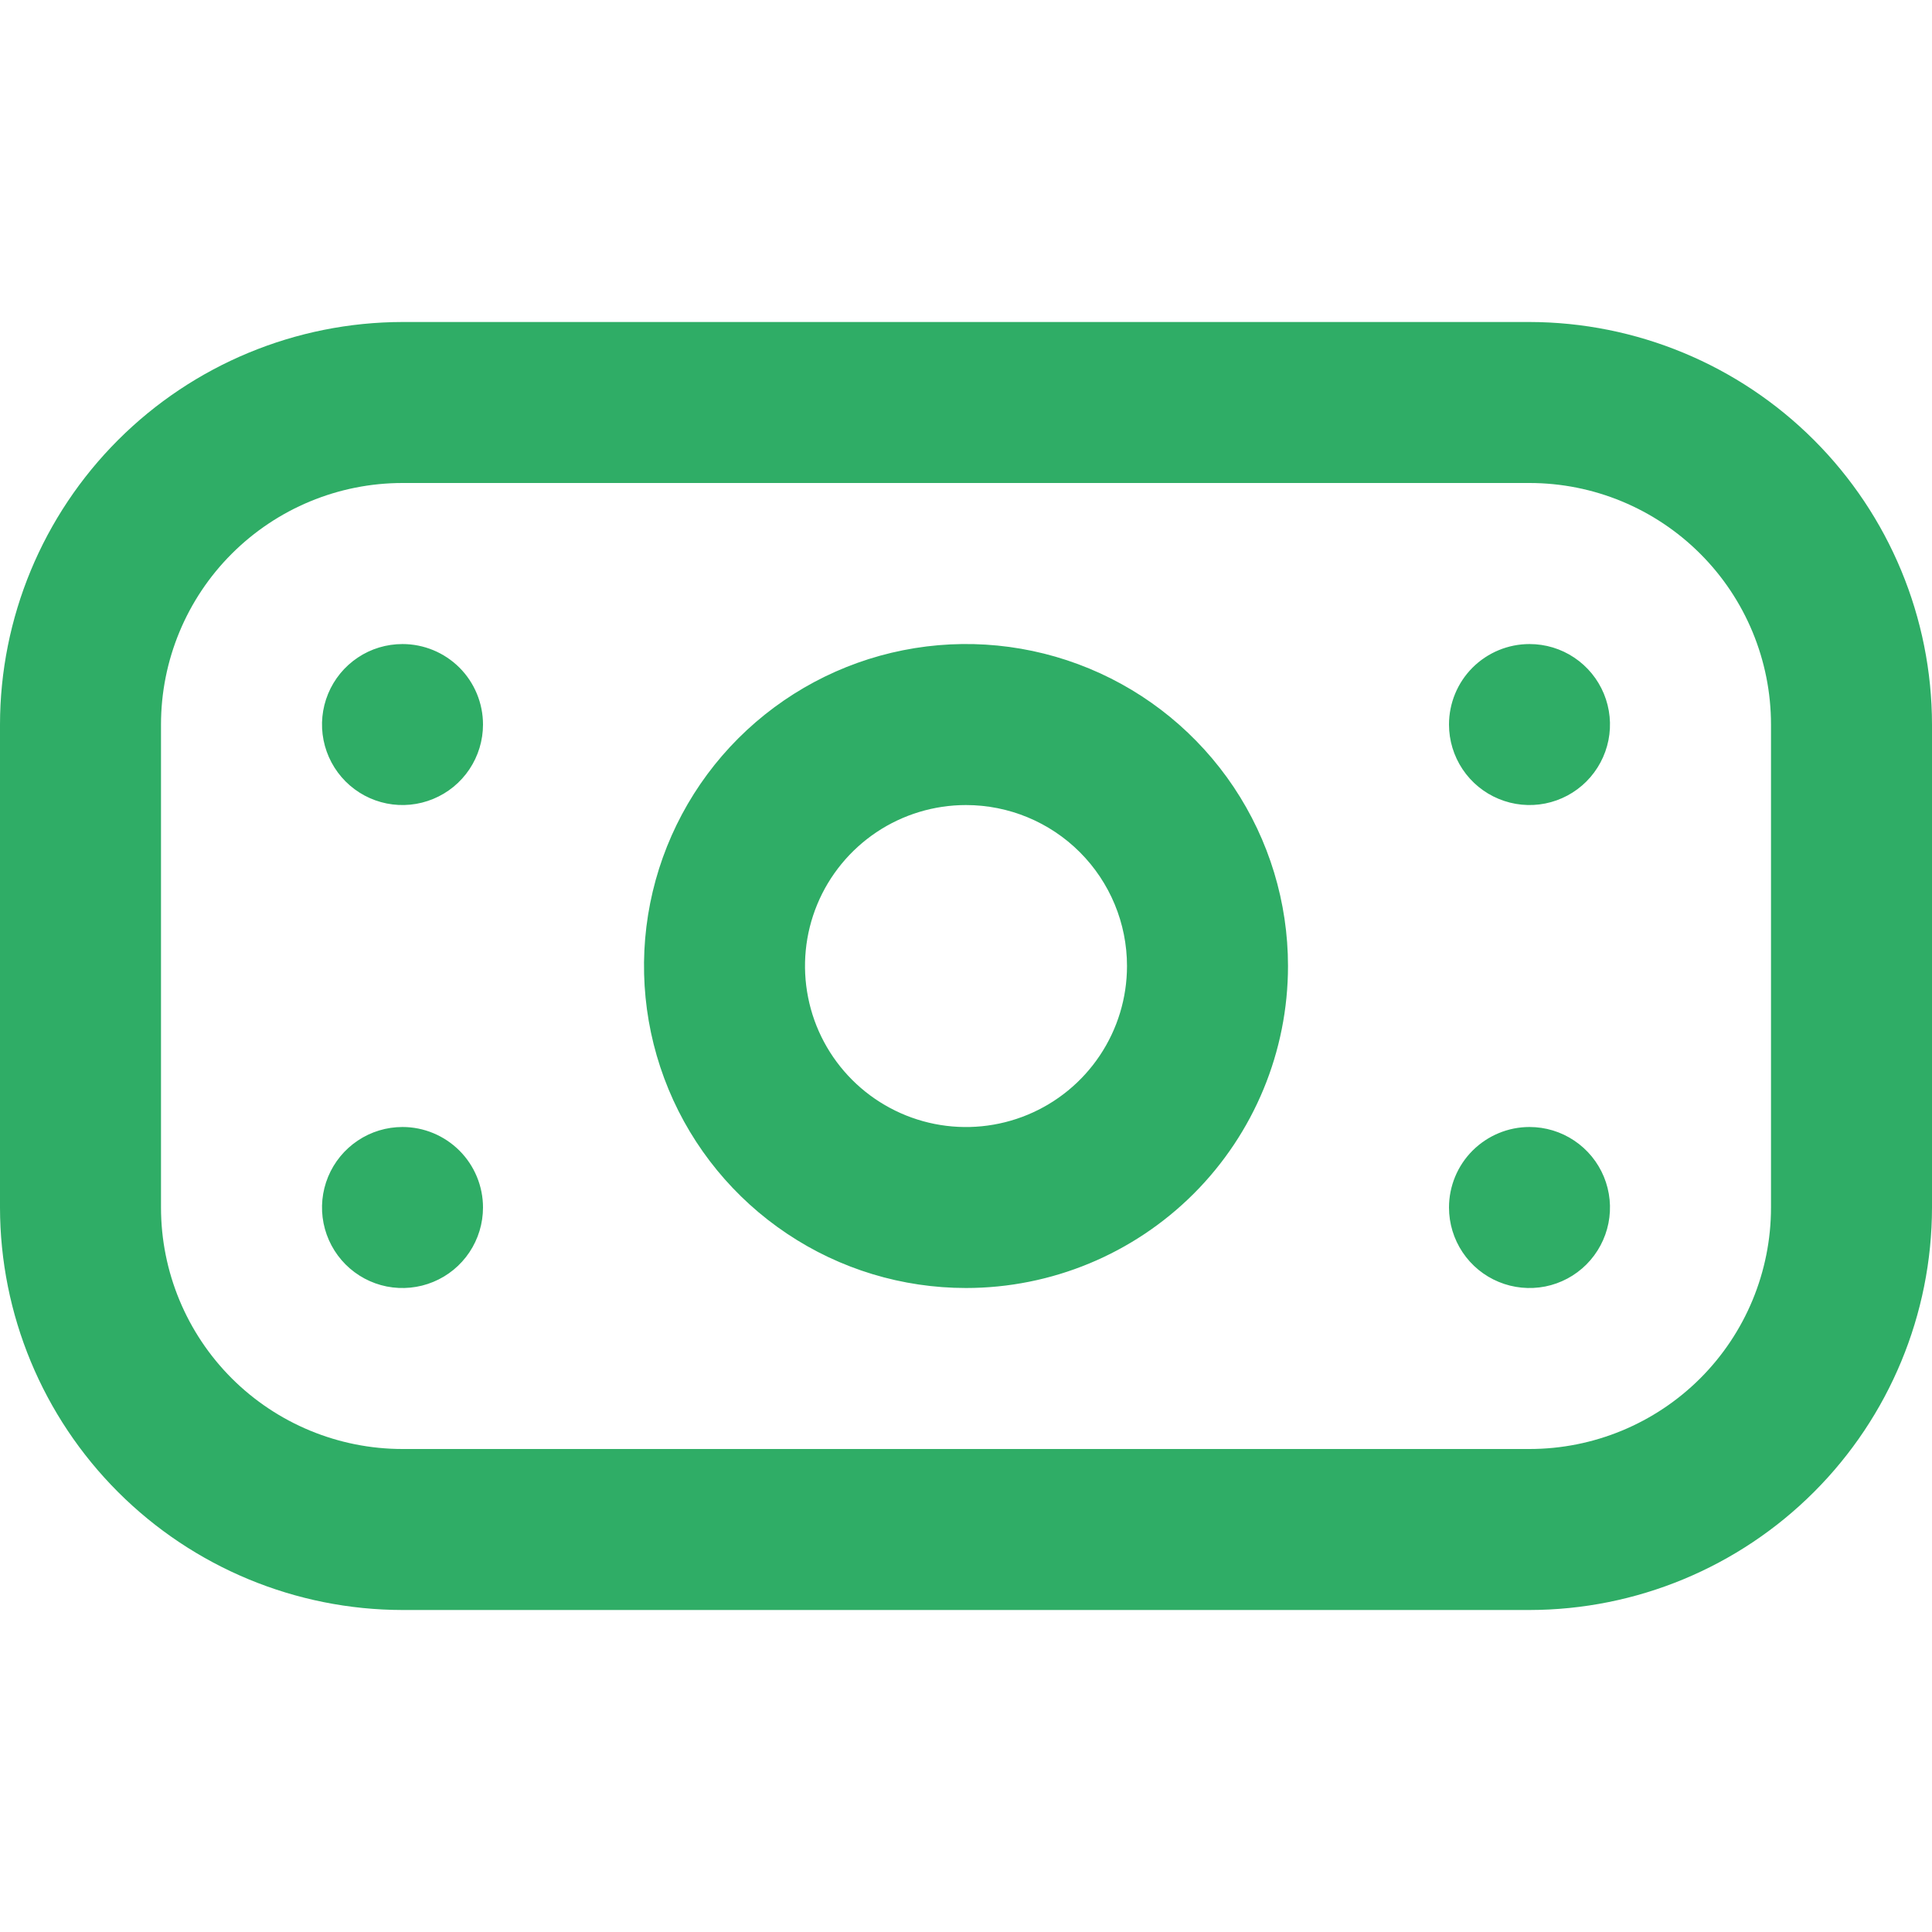 <svg width="36" height="36" viewBox="0 0 36 36" fill="none" xmlns="http://www.w3.org/2000/svg">
<g clip-path="url(#clip0_905_1597)">
<path d="M28.5 30H7.5C5.512 29.998 3.605 29.207 2.199 27.801C0.793 26.395 0.002 24.489 0 22.5L0 13.501C0.002 11.512 0.793 9.606 2.199 8.2C3.605 6.794 5.512 6.003 7.5 6H28.5C30.488 6.003 32.395 6.794 33.801 8.2C35.207 9.606 35.998 11.512 36 13.501V22.5C35.998 24.489 35.207 26.395 33.801 27.801C32.395 29.207 30.488 29.998 28.5 30ZM7.5 9C6.307 9 5.162 9.475 4.318 10.319C3.474 11.162 3 12.307 3 13.501V22.5C3 23.694 3.474 24.839 4.318 25.683C5.162 26.526 6.307 27 7.5 27H28.5C29.694 27 30.838 26.526 31.682 25.683C32.526 24.839 33 23.694 33 22.5V13.501C33 12.307 32.526 11.162 31.682 10.319C30.838 9.475 29.694 9 28.5 9H7.5ZM18 24C16.813 24 15.653 23.649 14.667 22.989C13.68 22.33 12.911 21.393 12.457 20.297C12.003 19.2 11.884 17.994 12.115 16.83C12.347 15.666 12.918 14.597 13.757 13.758C14.597 12.919 15.666 12.347 16.829 12.116C17.993 11.884 19.2 12.003 20.296 12.457C21.392 12.911 22.329 13.68 22.989 14.667C23.648 15.654 24 16.814 24 18C24 19.592 23.368 21.118 22.243 22.243C21.117 23.368 19.591 24 18 24ZM18 15.001C17.407 15.001 16.827 15.176 16.333 15.506C15.84 15.836 15.455 16.304 15.228 16.852C15.001 17.401 14.942 18.004 15.058 18.586C15.173 19.168 15.459 19.702 15.879 20.122C16.298 20.541 16.833 20.827 17.415 20.943C17.997 21.059 18.6 20.999 19.148 20.772C19.696 20.545 20.165 20.16 20.494 19.667C20.824 19.174 21 18.594 21 18C21 17.205 20.684 16.442 20.121 15.879C19.559 15.317 18.796 15.001 18 15.001ZM7.5 12.001C7.203 12.001 6.913 12.088 6.667 12.253C6.42 12.418 6.228 12.652 6.114 12.927C6.001 13.201 5.971 13.502 6.029 13.793C6.087 14.084 6.23 14.351 6.439 14.561C6.649 14.771 6.916 14.914 7.207 14.972C7.498 15.03 7.8 15 8.074 14.886C8.348 14.773 8.582 14.581 8.747 14.334C8.912 14.087 9 13.797 9 13.501C9 13.103 8.842 12.721 8.561 12.44C8.279 12.159 7.898 12.001 7.5 12.001ZM27 13.501C27 13.797 27.088 14.087 27.253 14.334C27.418 14.581 27.652 14.773 27.926 14.886C28.2 15 28.502 15.03 28.793 14.972C29.084 14.914 29.351 14.771 29.561 14.561C29.77 14.351 29.913 14.084 29.971 13.793C30.029 13.502 29.999 13.201 29.886 12.927C29.772 12.652 29.58 12.418 29.333 12.253C29.087 12.088 28.797 12.001 28.5 12.001C28.102 12.001 27.721 12.159 27.439 12.44C27.158 12.721 27 13.103 27 13.501ZM7.5 21C7.203 21 6.913 21.088 6.667 21.253C6.42 21.418 6.228 21.652 6.114 21.927C6.001 22.201 5.971 22.502 6.029 22.793C6.087 23.084 6.23 23.351 6.439 23.561C6.649 23.771 6.916 23.914 7.207 23.972C7.498 24.029 7.8 24 8.074 23.886C8.348 23.773 8.582 23.581 8.747 23.334C8.912 23.087 9 22.797 9 22.5C9 22.103 8.842 21.721 8.561 21.44C8.279 21.159 7.898 21 7.5 21ZM27 22.5C27 22.797 27.088 23.087 27.253 23.334C27.418 23.581 27.652 23.773 27.926 23.886C28.2 24 28.502 24.029 28.793 23.972C29.084 23.914 29.351 23.771 29.561 23.561C29.77 23.351 29.913 23.084 29.971 22.793C30.029 22.502 29.999 22.201 29.886 21.927C29.772 21.652 29.58 21.418 29.333 21.253C29.087 21.088 28.797 21 28.5 21C28.102 21 27.721 21.159 27.439 21.44C27.158 21.721 27 22.103 27 22.5Z" fill="#2FAD66"/>
</g>
<defs>
<clipPath id="clip0_905_1597">
<rect width="36" height="36" fill="white"/>
</clipPath>
</defs>
</svg>
